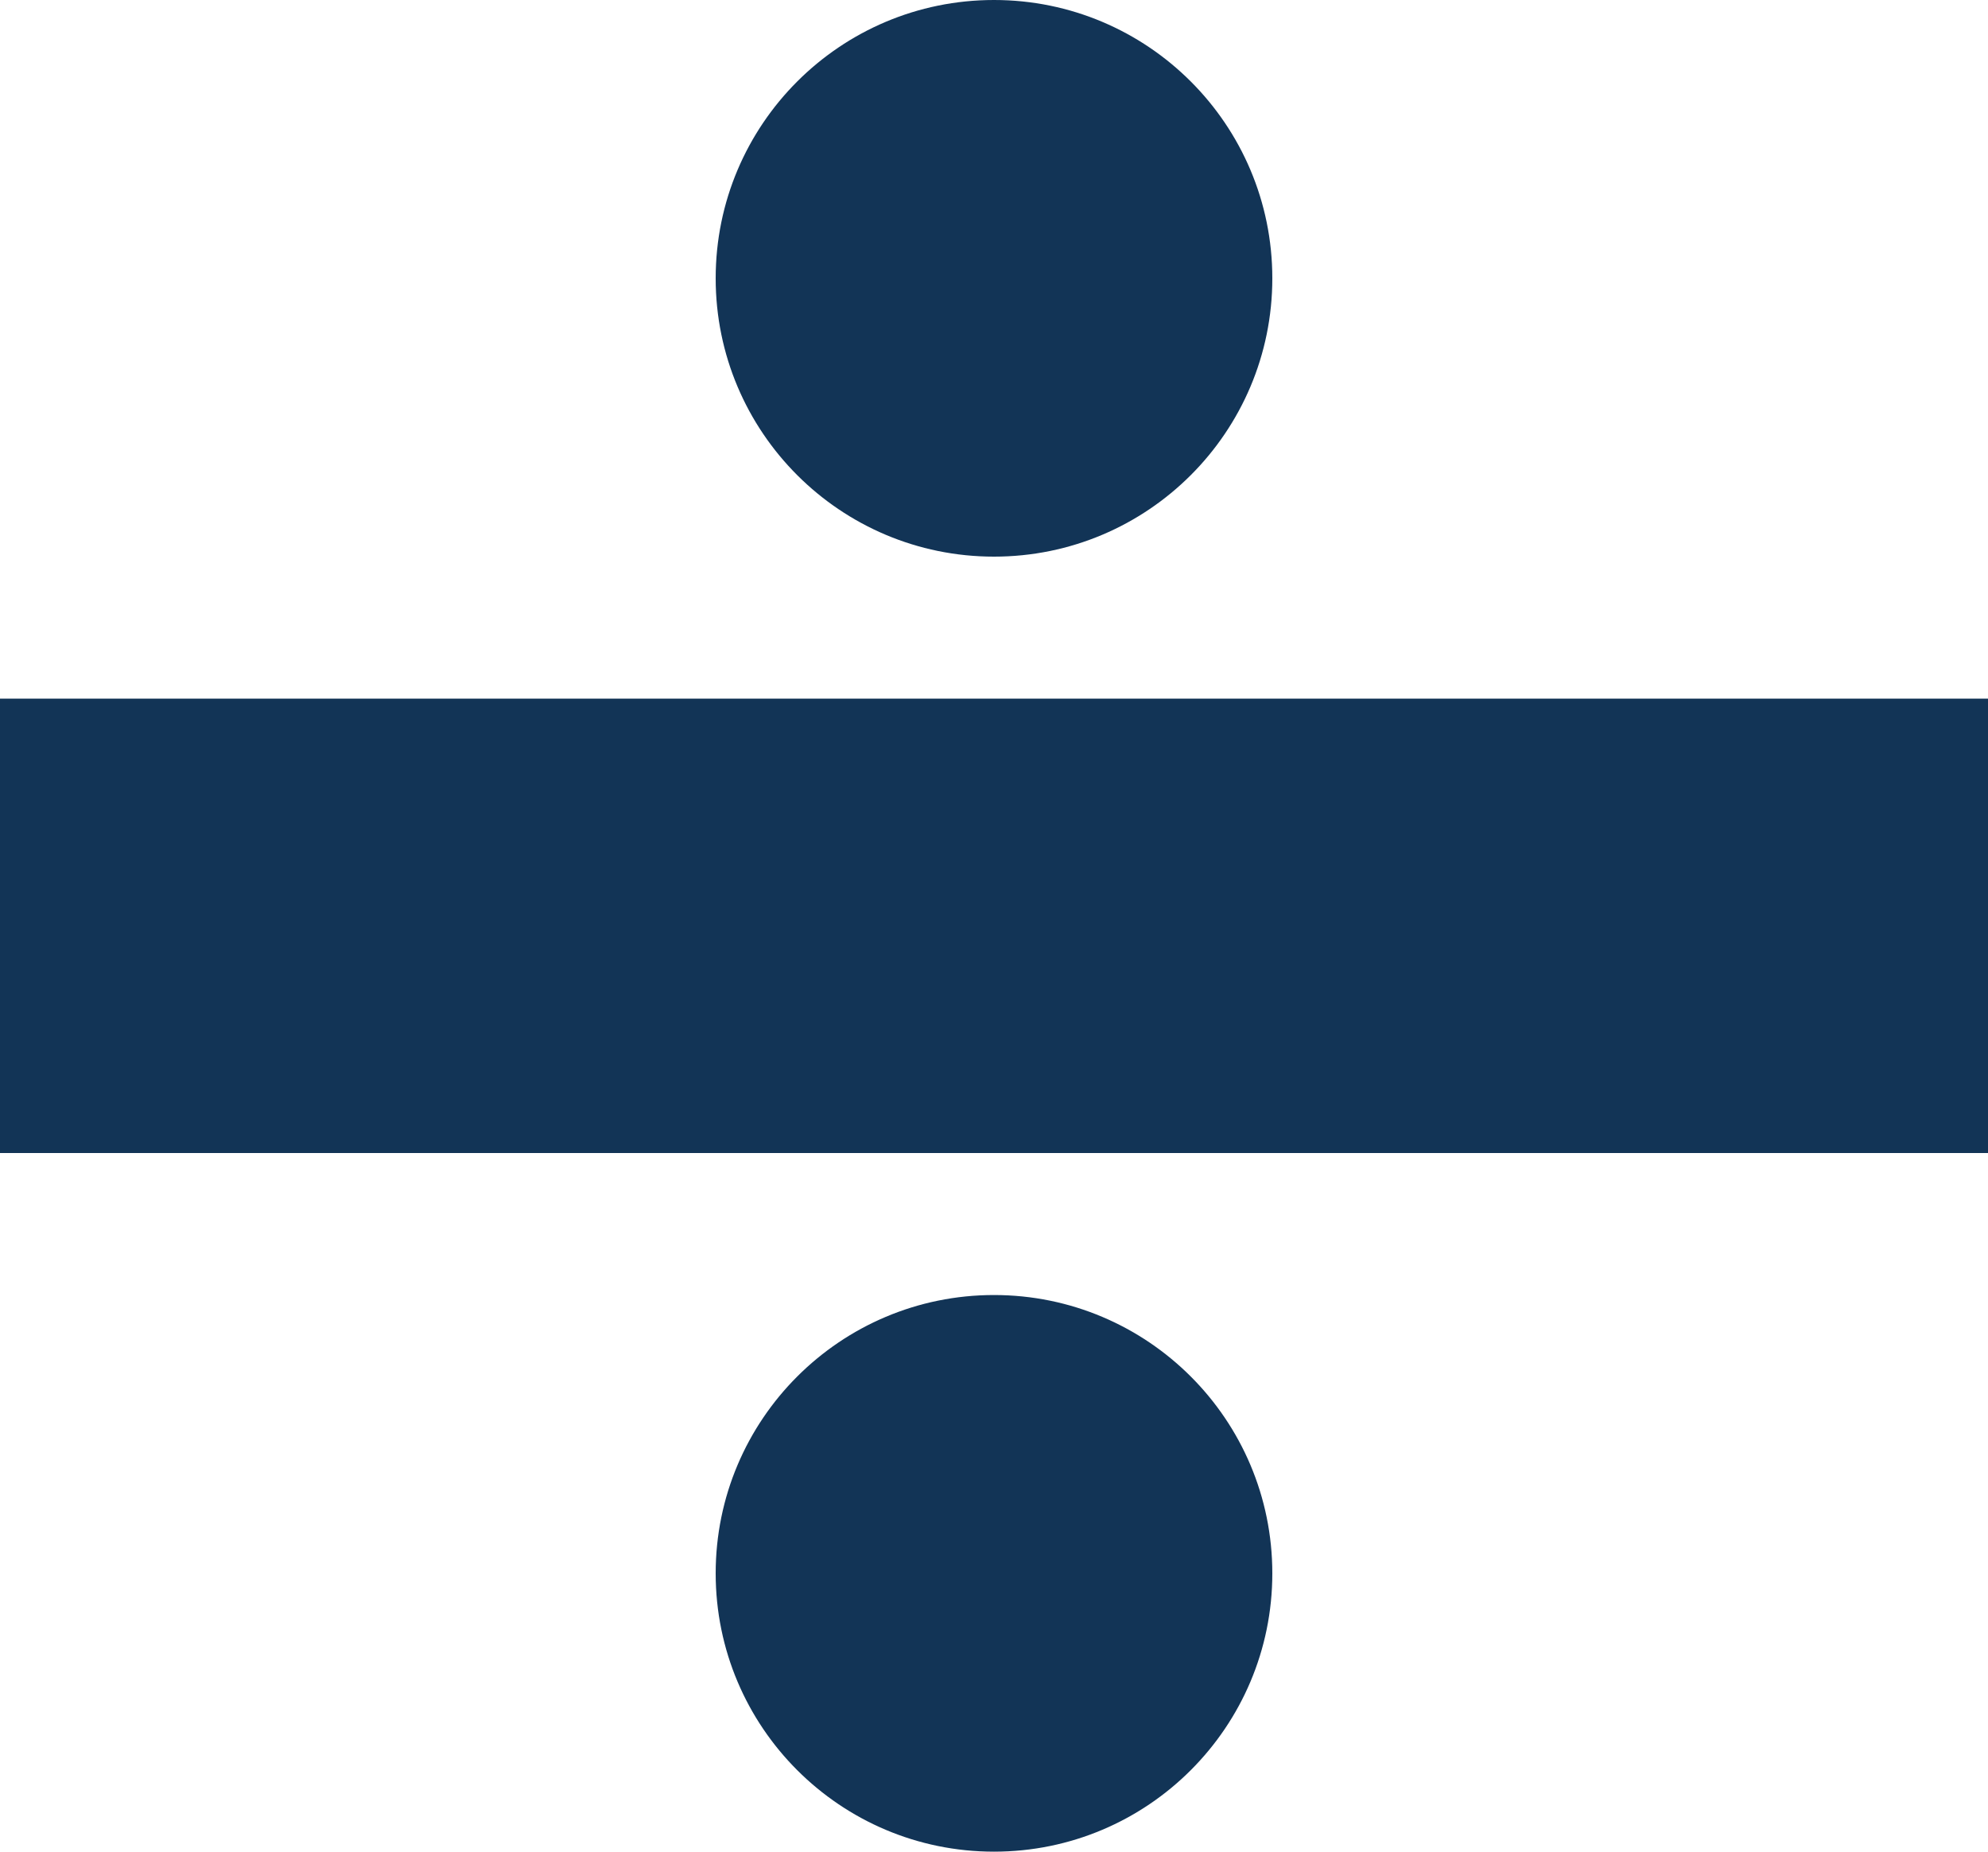 <svg width="350" height="326" viewBox="0 0 350 326" fill="none" xmlns="http://www.w3.org/2000/svg">
<rect y="203" width="80" height="350" transform="rotate(-90 0 203)" fill="#123456"/>
<circle cx="175" cy="49" r="49" fill="#123456"/>
<circle cx="175" cy="277" r="49" fill="#123456"/>
</svg>
